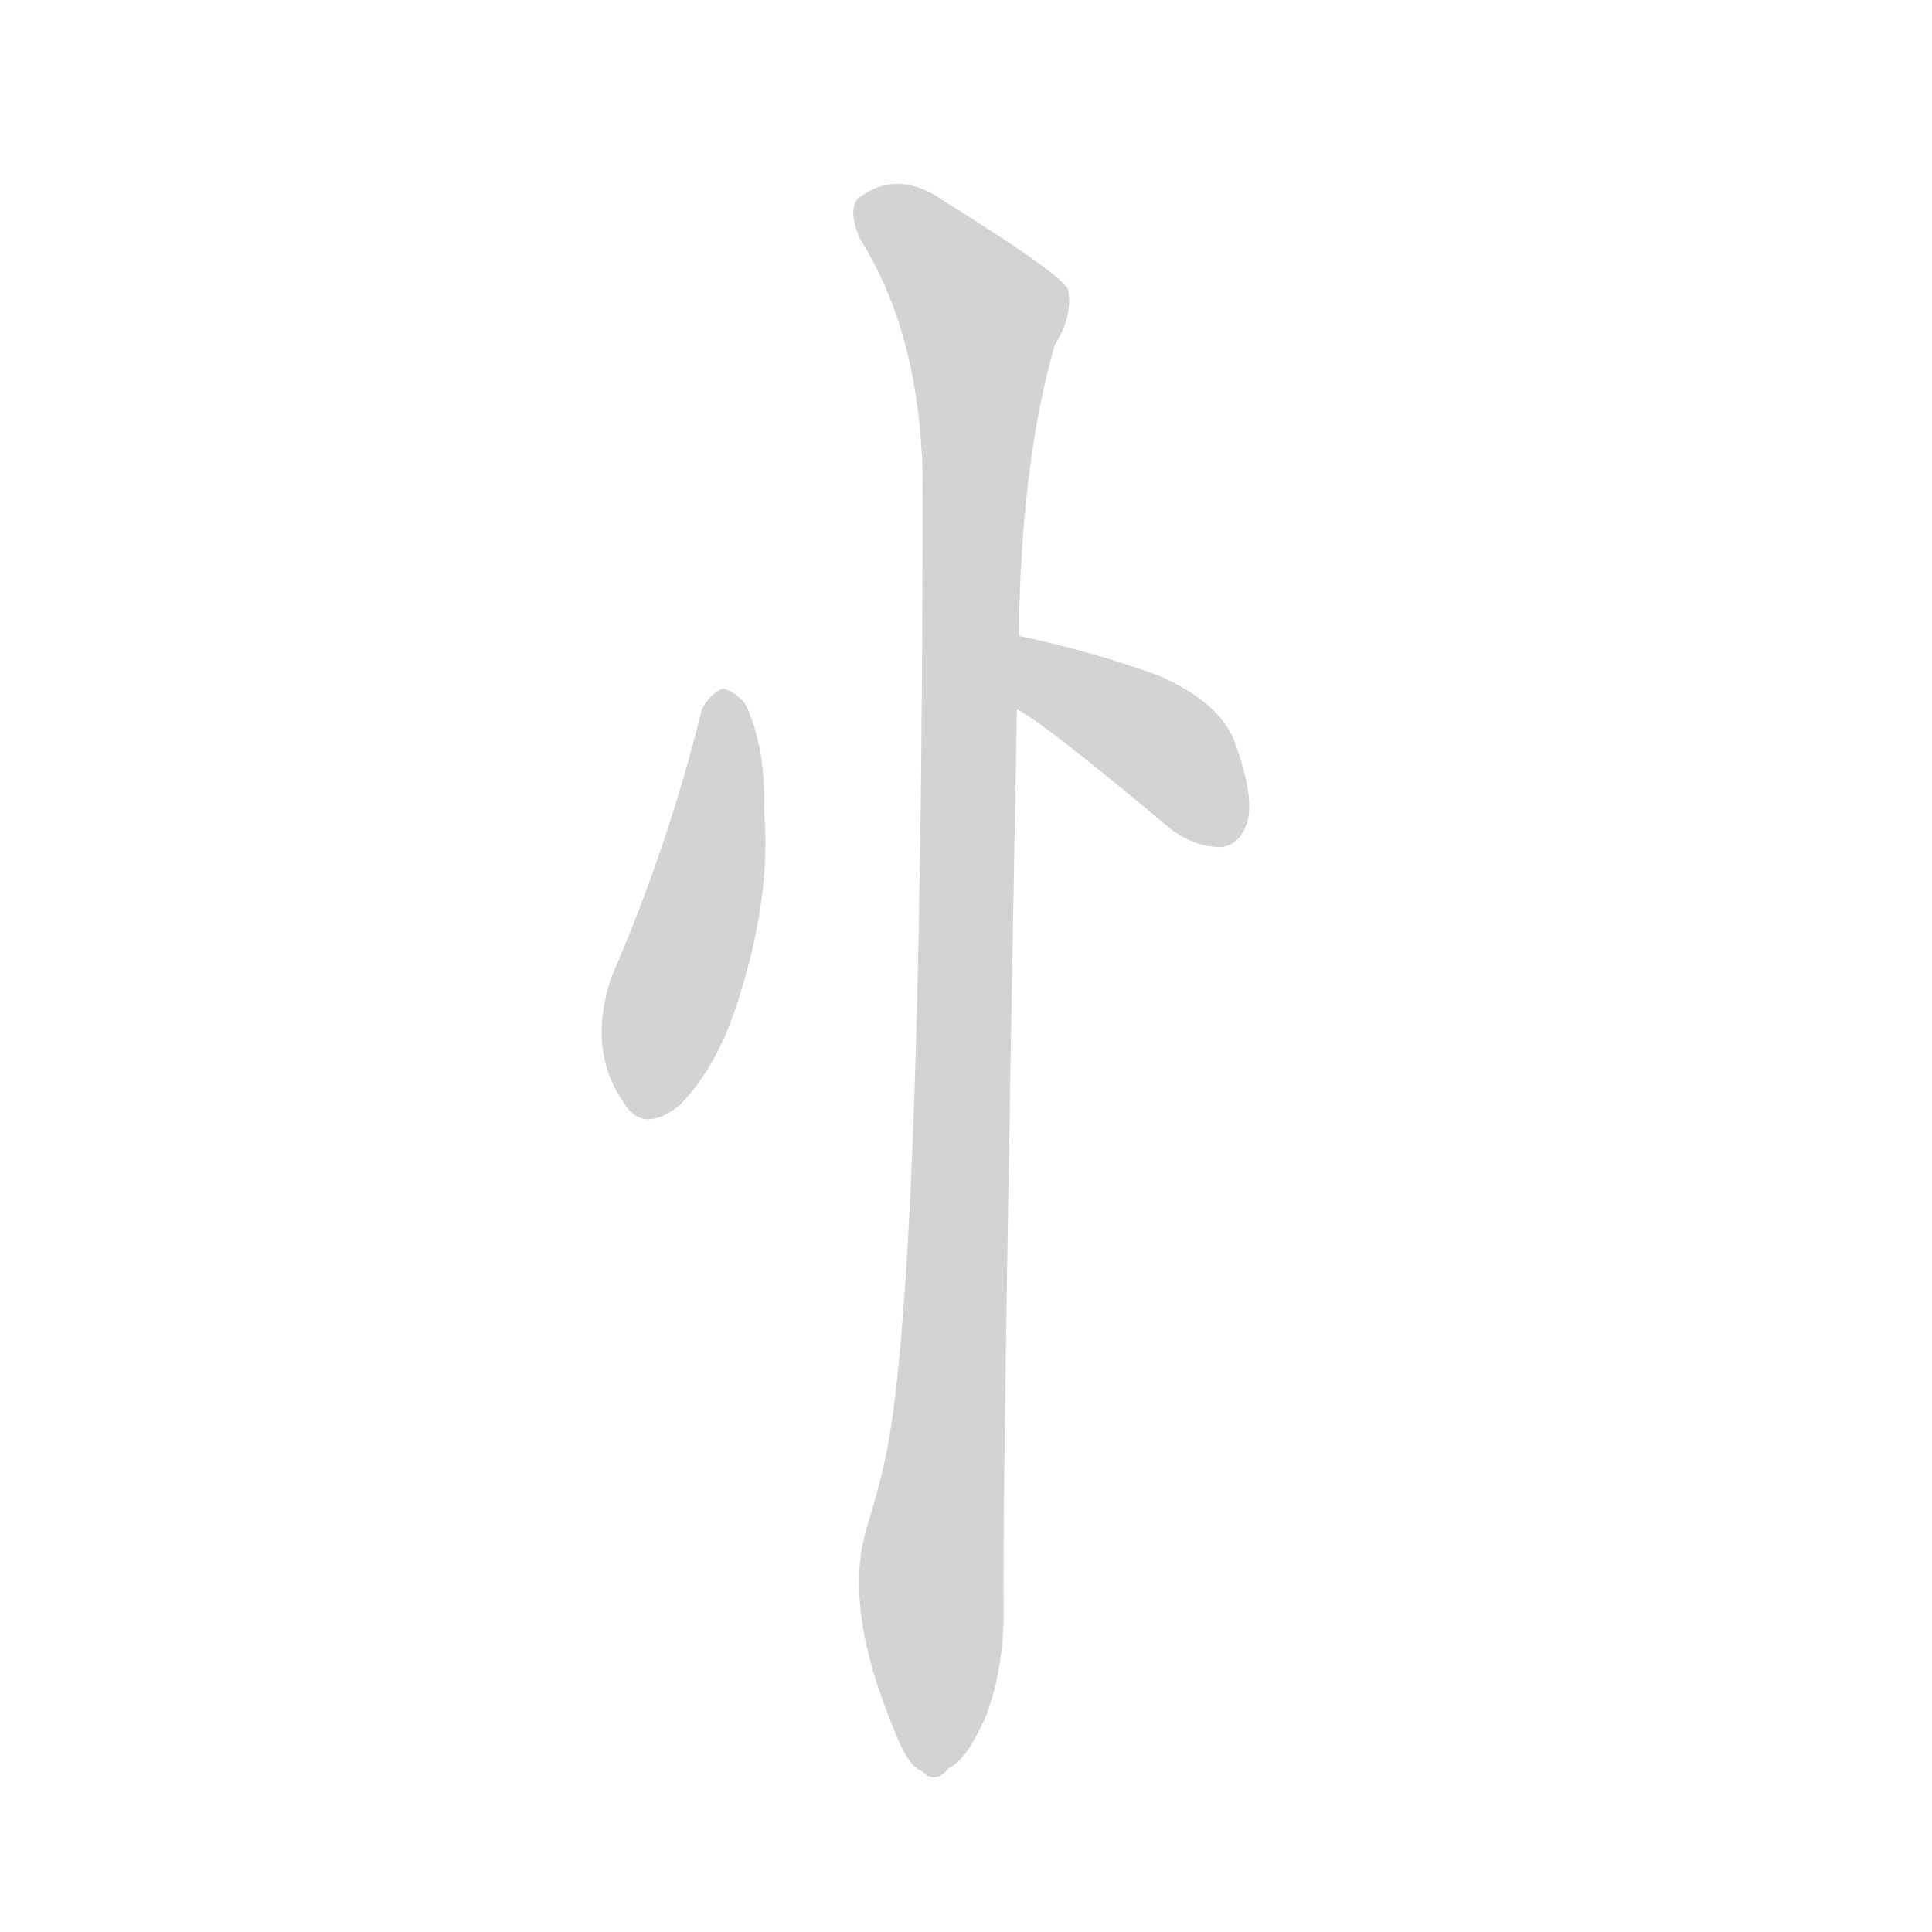 <svg version="1.1" viewBox="0 0 1024 1024" xmlns="http://www.w3.org/2000/svg">
  
  <g transform="scale(1, -1) translate(0, -900)">
    <style type="text/css">
        .origin {display:none;}
        .hide {display:none;}
        .stroke {fill: lightgray;}
    </style>

    <path d="M 372 524 Q 354 451 324 382 Q 311 343 331 315 Q 341 299 360 314 Q 379 333 390 366 Q 409 423 405 470 Q 406 504 395 527 Q 389 534 383 535 Q 376 532 372 524 Z" fill="lightgray" class="stroke"/>
    <path d="M 539 524 Q 552 518 620 461 Q 633 451 647 451 Q 657 452 661 464 Q 665 477 655 505 Q 648 527 614 542 Q 578 555 540 563 C 511 569 513 539 539 524 Z" fill="lightgray" class="stroke"/>
    <path d="M 532 47 Q 531 96 539 524 L 540 563 Q 541 654 559 717 Q 569 733 566 747 Q 559 757 501 793 Q 476 811 455 795 Q 449 789 456 773 Q 487 724 489 649 Q 489 217 469 126 Q 465 108 459 89 Q 447 47 474 -17 Q 481 -36 489 -39 Q 496 -46 503 -37 Q 512 -33 522 -11 Q 532 14 532 47 Z" fill="lightgray" class="stroke"/></g>
</svg>